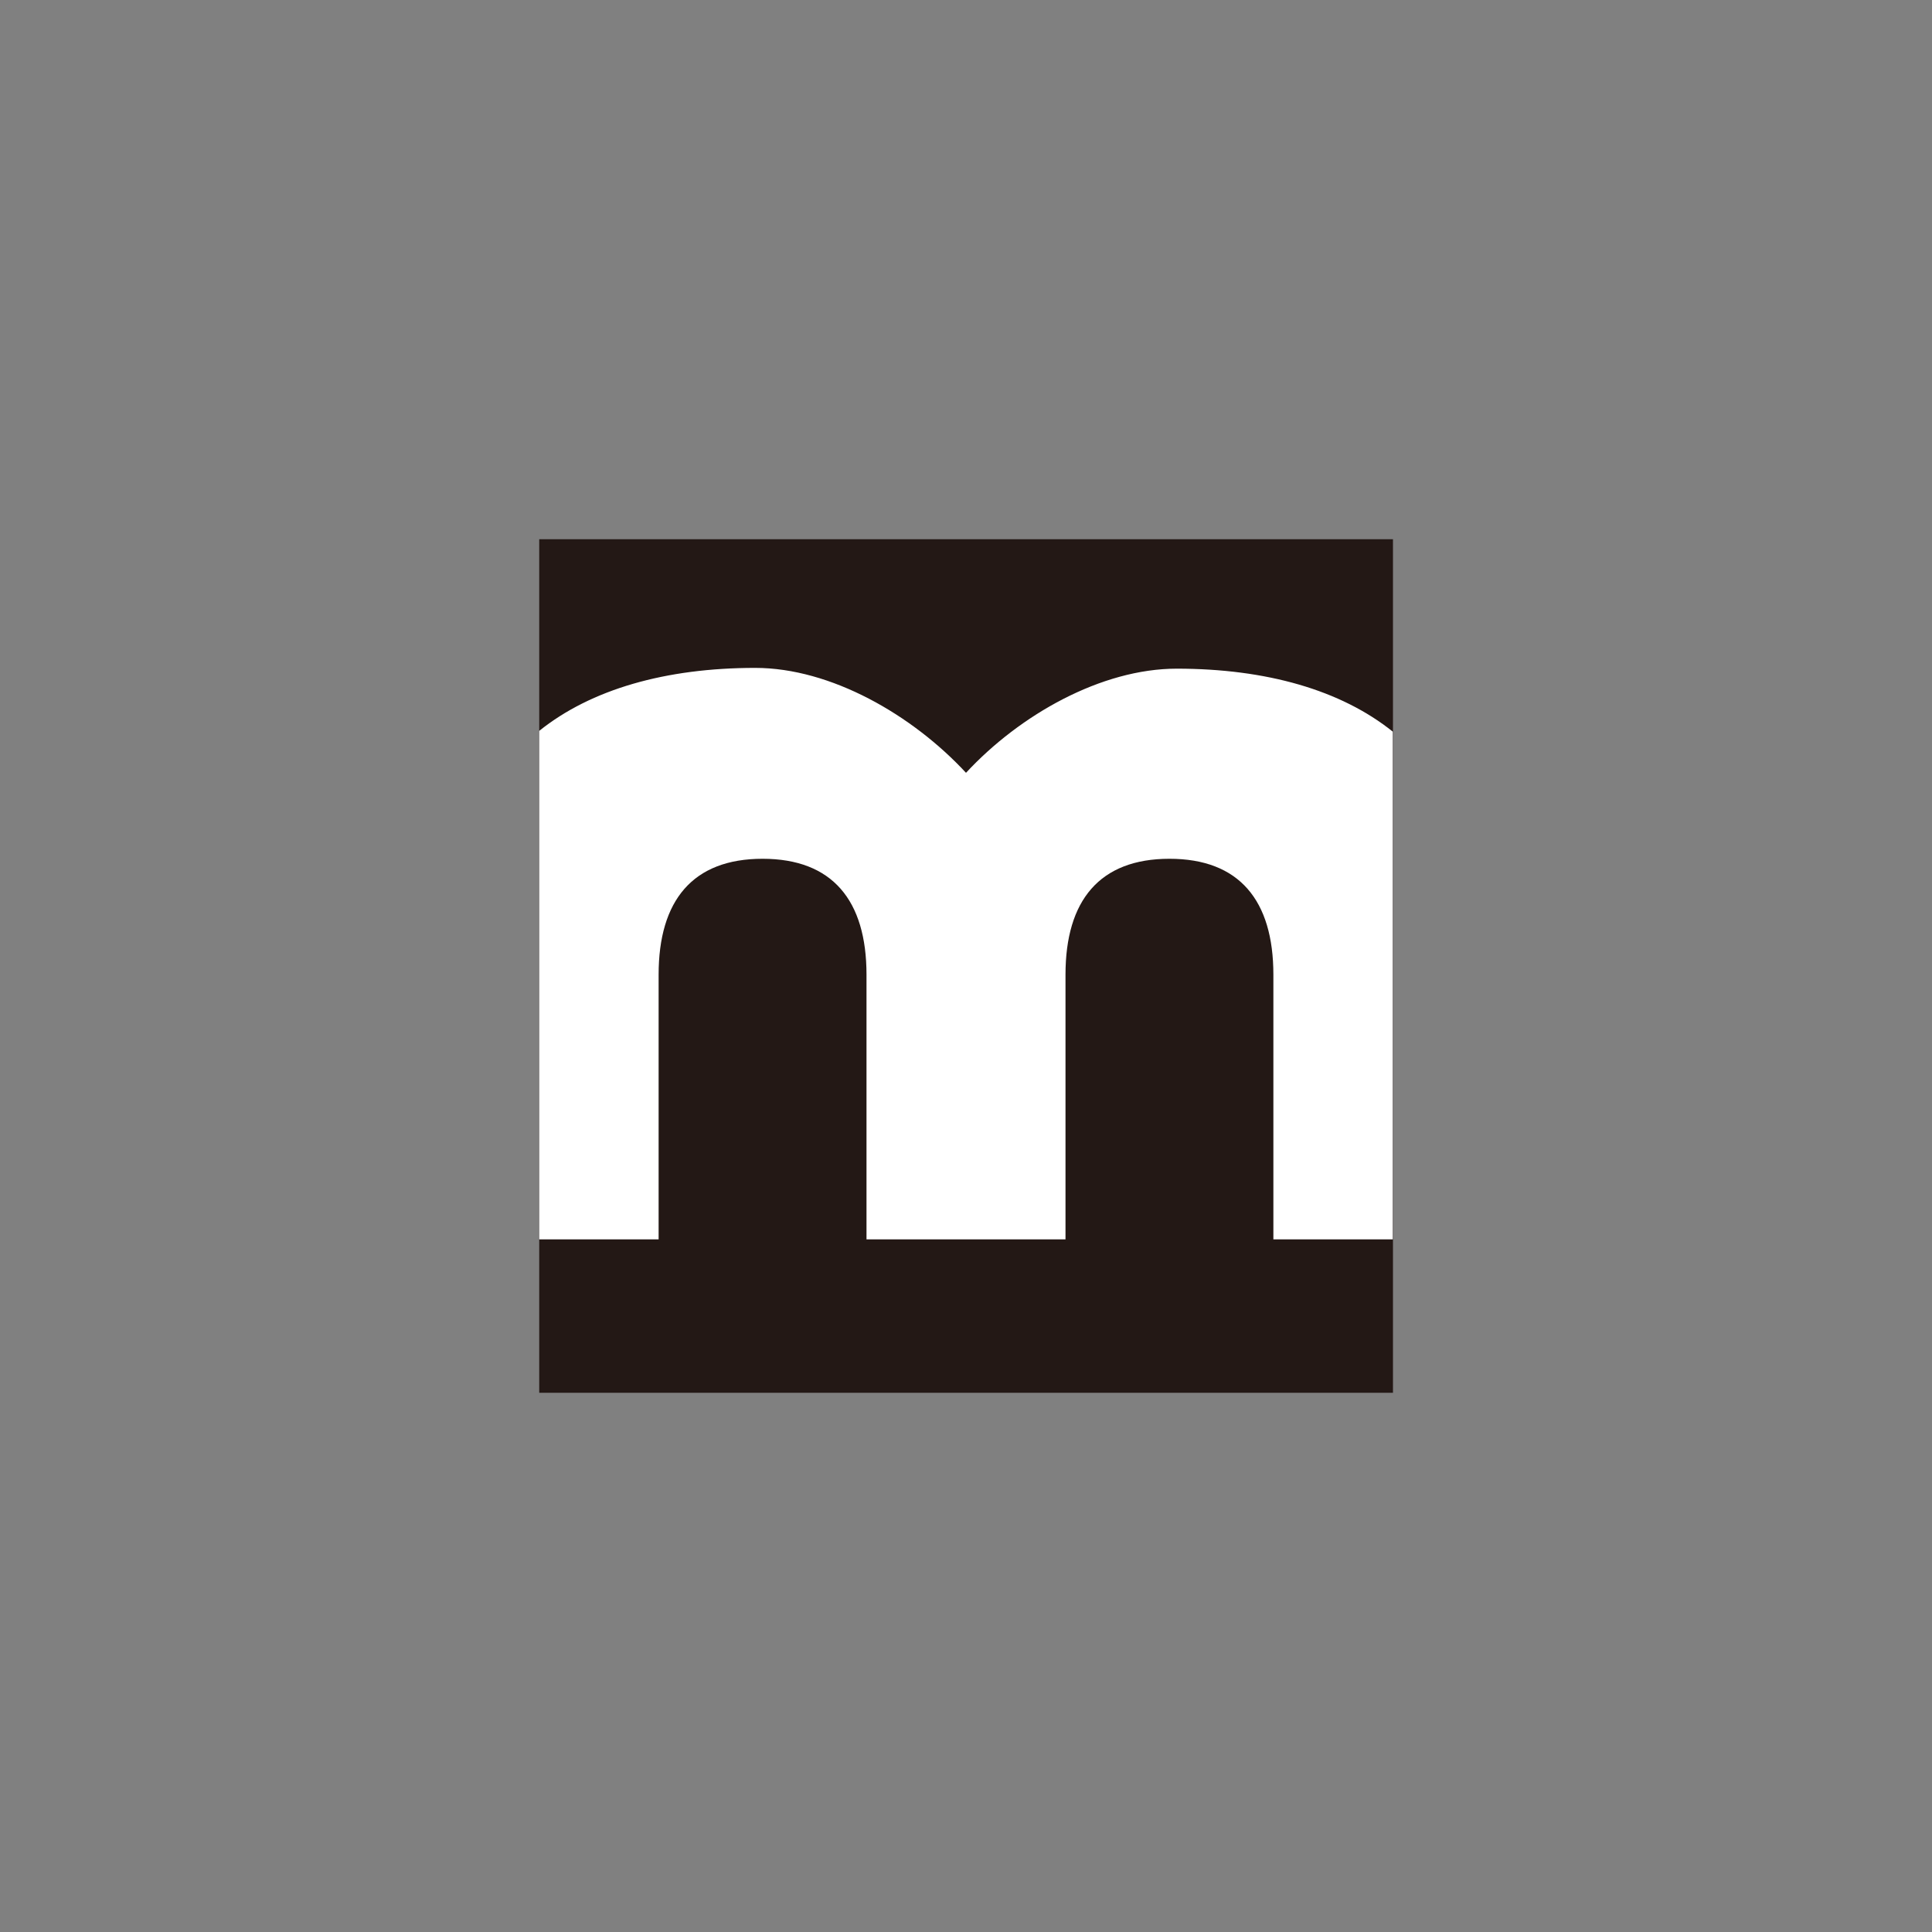 <svg id="图层_1" data-name="图层 1" xmlns="http://www.w3.org/2000/svg" viewBox="0 0 100 100"><rect x="0" y="0" width="100" height="100" fill="#808080" stroke="none"/><defs><style>.cls-1{fill:#231815;}.cls-2{fill:#fff;}</style></defs><title>logohunt01</title><rect class="cls-1" x="27.91" y="27.91" width="44.19" height="44.18"/><path class="cls-2" d="M72.09,64.15V37.87c-2.68-2.15-6.54-3.26-11.18-3.26C57,34.61,52.78,37,50,40c-2.78-3-7-5.43-10.91-5.43-4.64,0-8.5,1.11-11.18,3.26V64.15h6.18V50.45c0-3.85,1.77-6,5.38-6s5.38,2.15,5.38,6v13.7h10.3V50.45c0-3.85,1.77-6,5.38-6s5.38,2.15,5.38,6v13.7h6.18"/></svg>